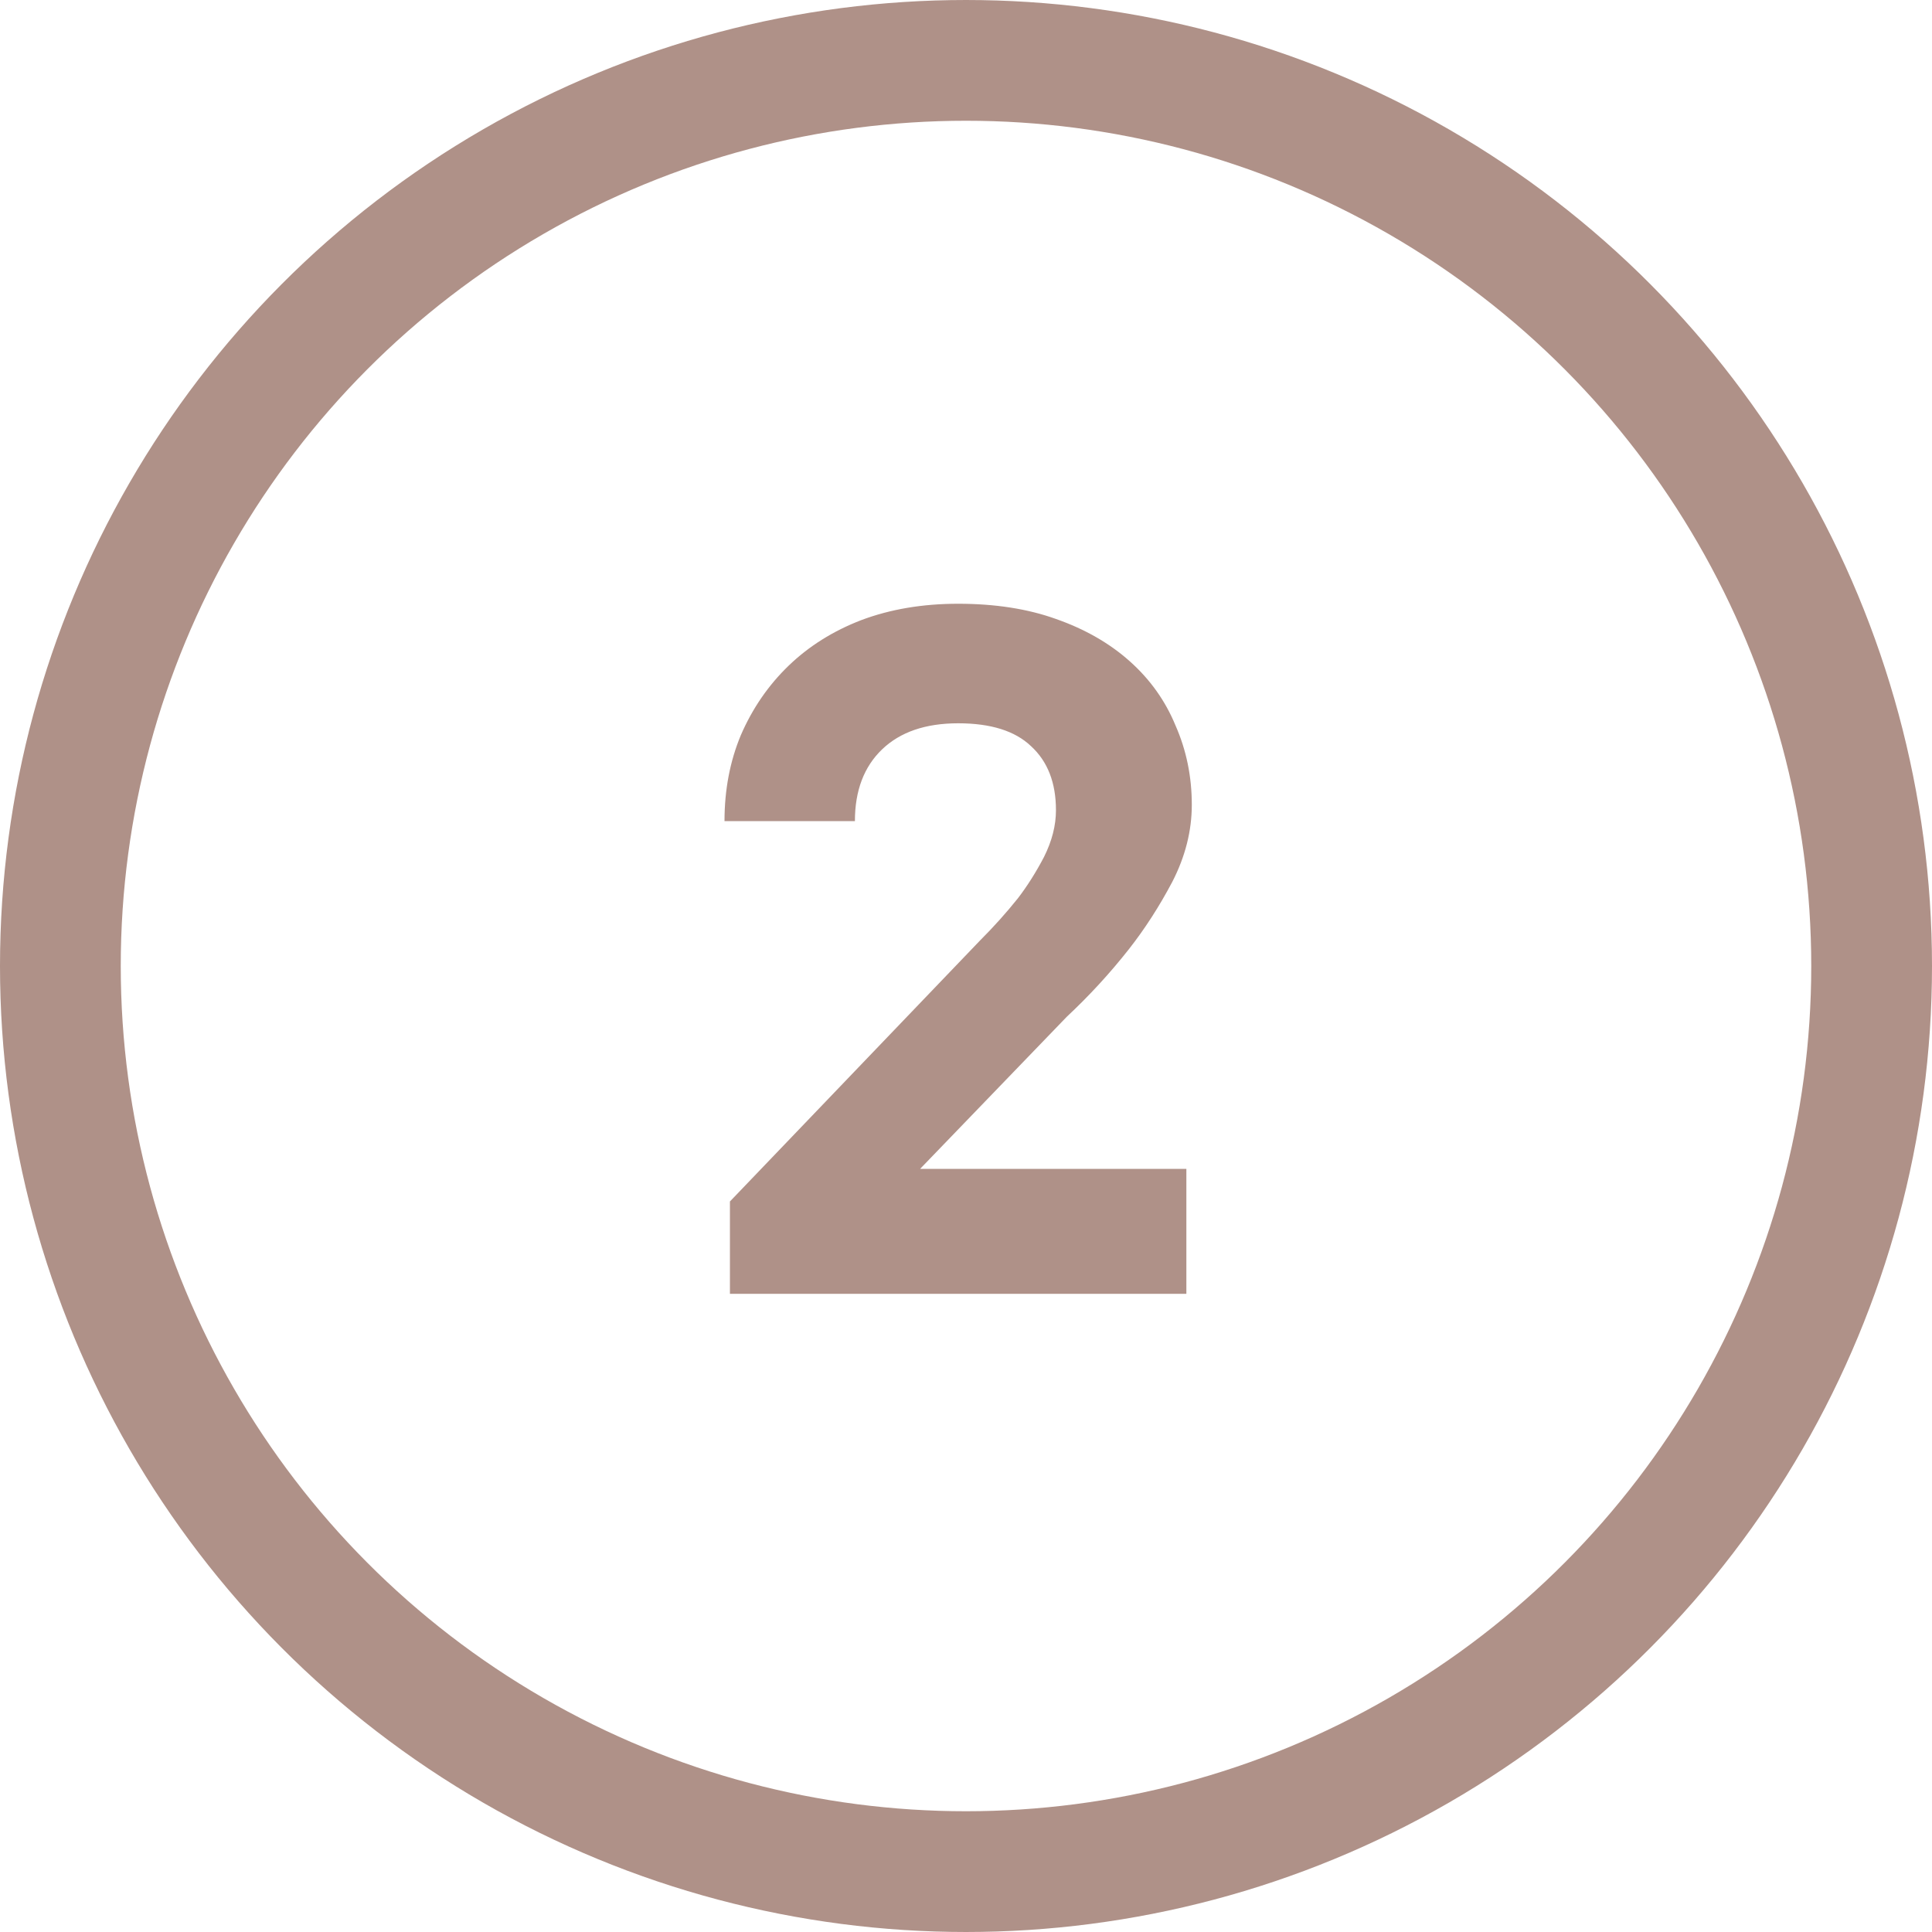 <svg width="32" height="32" viewBox="0 0 32 32" fill="none" xmlns="http://www.w3.org/2000/svg">
<rect width="32" height="32" fill="black" fill-opacity="0"/>
<circle cx="16" cy="16" r="15" stroke="#AF9188" stroke-width="2"/>
<path d="M19.65 19.36V21.43H12.09V19.9L16.23 15.58C16.458 15.352 16.668 15.118 16.86 14.878C17.016 14.674 17.16 14.446 17.292 14.194C17.424 13.93 17.49 13.672 17.49 13.42C17.49 12.964 17.352 12.61 17.076 12.358C16.812 12.106 16.41 11.98 15.87 11.98C15.33 11.98 14.91 12.124 14.61 12.412C14.31 12.7 14.16 13.096 14.16 13.6H12C12 13.084 12.09 12.61 12.27 12.178C12.462 11.734 12.726 11.35 13.062 11.026C13.398 10.702 13.8 10.45 14.268 10.27C14.748 10.09 15.282 10 15.87 10C16.482 10 17.022 10.084 17.49 10.252C17.97 10.42 18.378 10.654 18.714 10.954C19.05 11.254 19.302 11.608 19.47 12.016C19.65 12.424 19.74 12.862 19.74 13.33C19.74 13.762 19.632 14.188 19.416 14.608C19.2 15.016 18.96 15.388 18.696 15.724C18.384 16.12 18.042 16.492 17.67 16.84L15.24 19.36H19.65Z" fill="#AF9188"/>
</svg>
